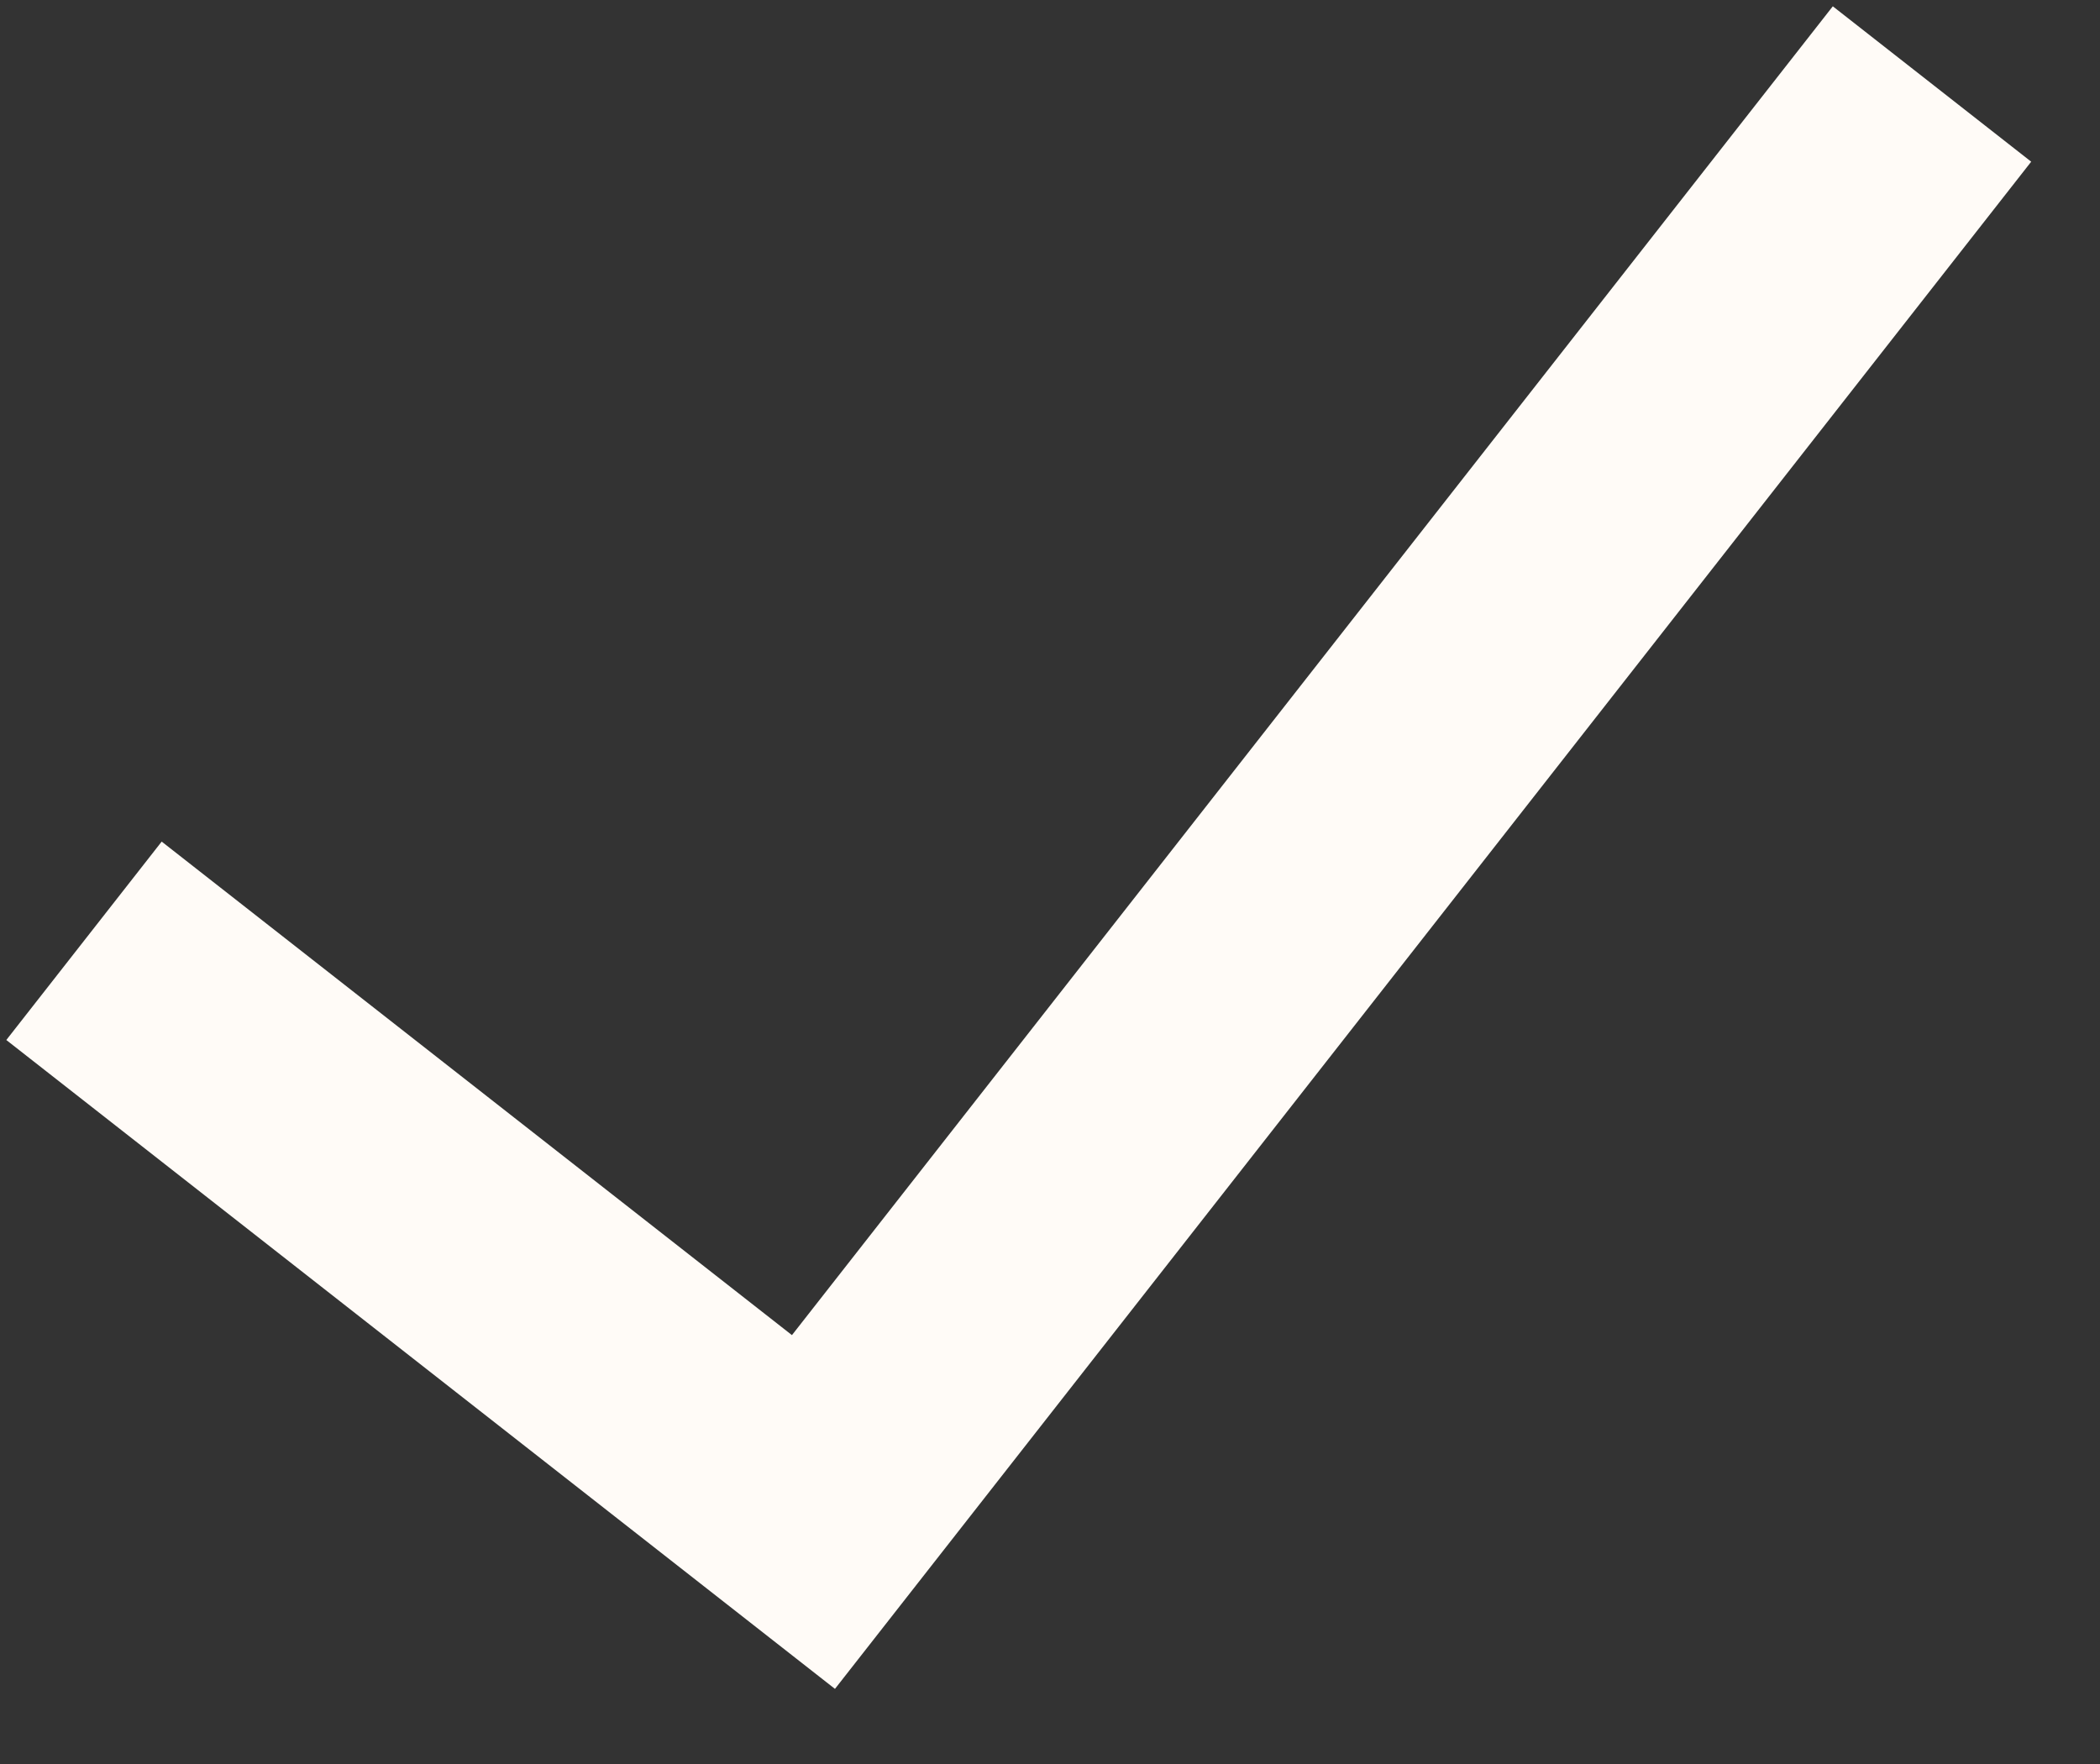 <svg width="25" height="21" viewBox="0 0 25 21" fill="none" xmlns="http://www.w3.org/2000/svg">
<rect x="0" y="0" width="25" height="21" fill="#333333" stroke="none"/>
<path d="M1 11.2L9.684 18L23 1" stroke="#FFFBF7" stroke-width="3"/>
</svg>
